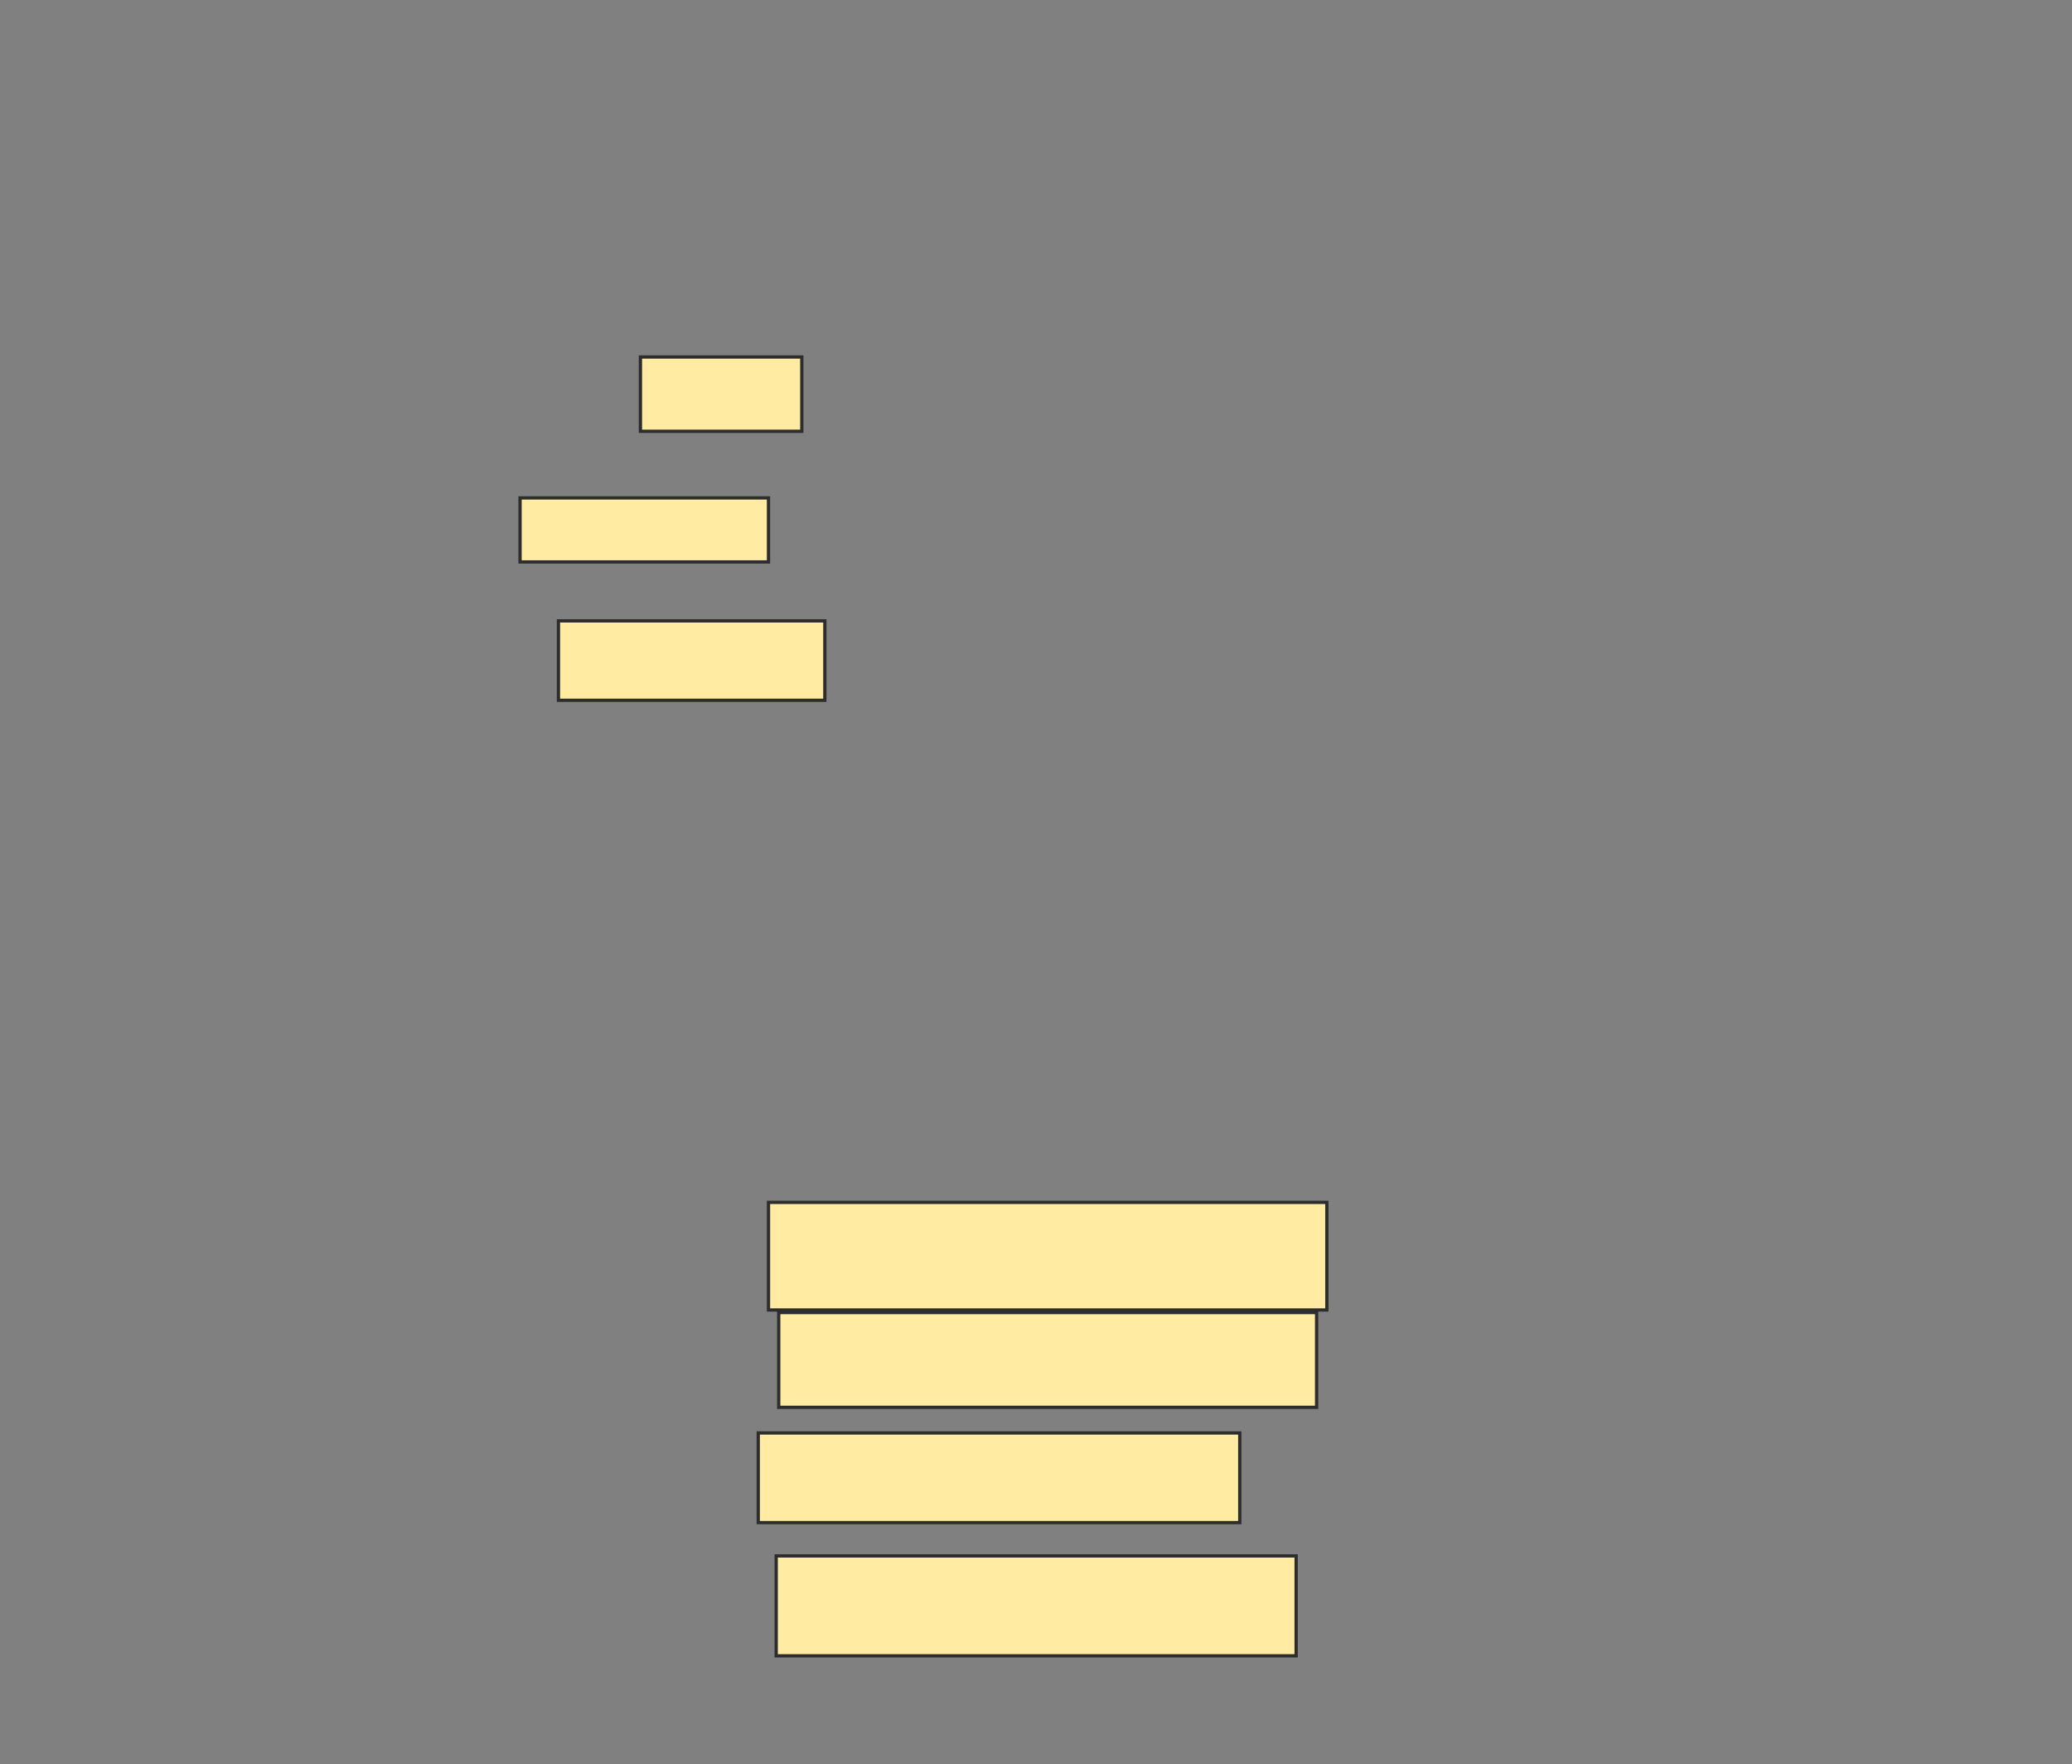 <svg xmlns="http://www.w3.org/2000/svg" width="632" height="538">
 <rect width="100%" height="100%" fill="#808080" stroke="none"/>
 <!-- Created with Image Occlusion Enhanced -->
 <g>
  <title>Labels</title>
 </g>
 <g>
  <title>Masks</title>
  <g id="0335ed6676b4490fa4634d6aff887cf6-oa-1">
   <rect height="32.812" width="170.312" y="366.687" x="234.406" stroke-linecap="null" stroke-linejoin="null" stroke-dasharray="null" stroke="#2D2D2D" fill="#FFEBA2"/>
   <rect height="28.906" width="164.062" y="400.281" x="237.531" stroke-linecap="null" stroke-linejoin="null" stroke-dasharray="null" stroke="#2D2D2D" fill="#FFEBA2"/>
   <rect height="27.344" width="146.875" y="437" x="231.281" stroke-linecap="null" stroke-linejoin="null" stroke-dasharray="null" stroke="#2D2D2D" fill="#FFEBA2"/>
   <rect height="30.469" width="158.594" y="474.5" x="236.75" stroke-linecap="null" stroke-linejoin="null" stroke-dasharray="null" stroke="#2D2D2D" fill="#FFEBA2"/>
  </g>
  <g id="0335ed6676b4490fa4634d6aff887cf6-oa-2">
   <rect height="22.656" width="49.219" y="108.875" x="195.344" stroke="#2D2D2D" fill="#FFEBA2"/>
   <rect height="19.531" width="75.781" y="151.844" x="158.625" stroke="#2D2D2D" fill="#FFEBA2"/>
   <rect stroke="#2D2D2D" height="24.219" width="81.25" y="189.344" x="170.344" fill="#FFEBA2"/>
  </g>
 </g>
</svg>